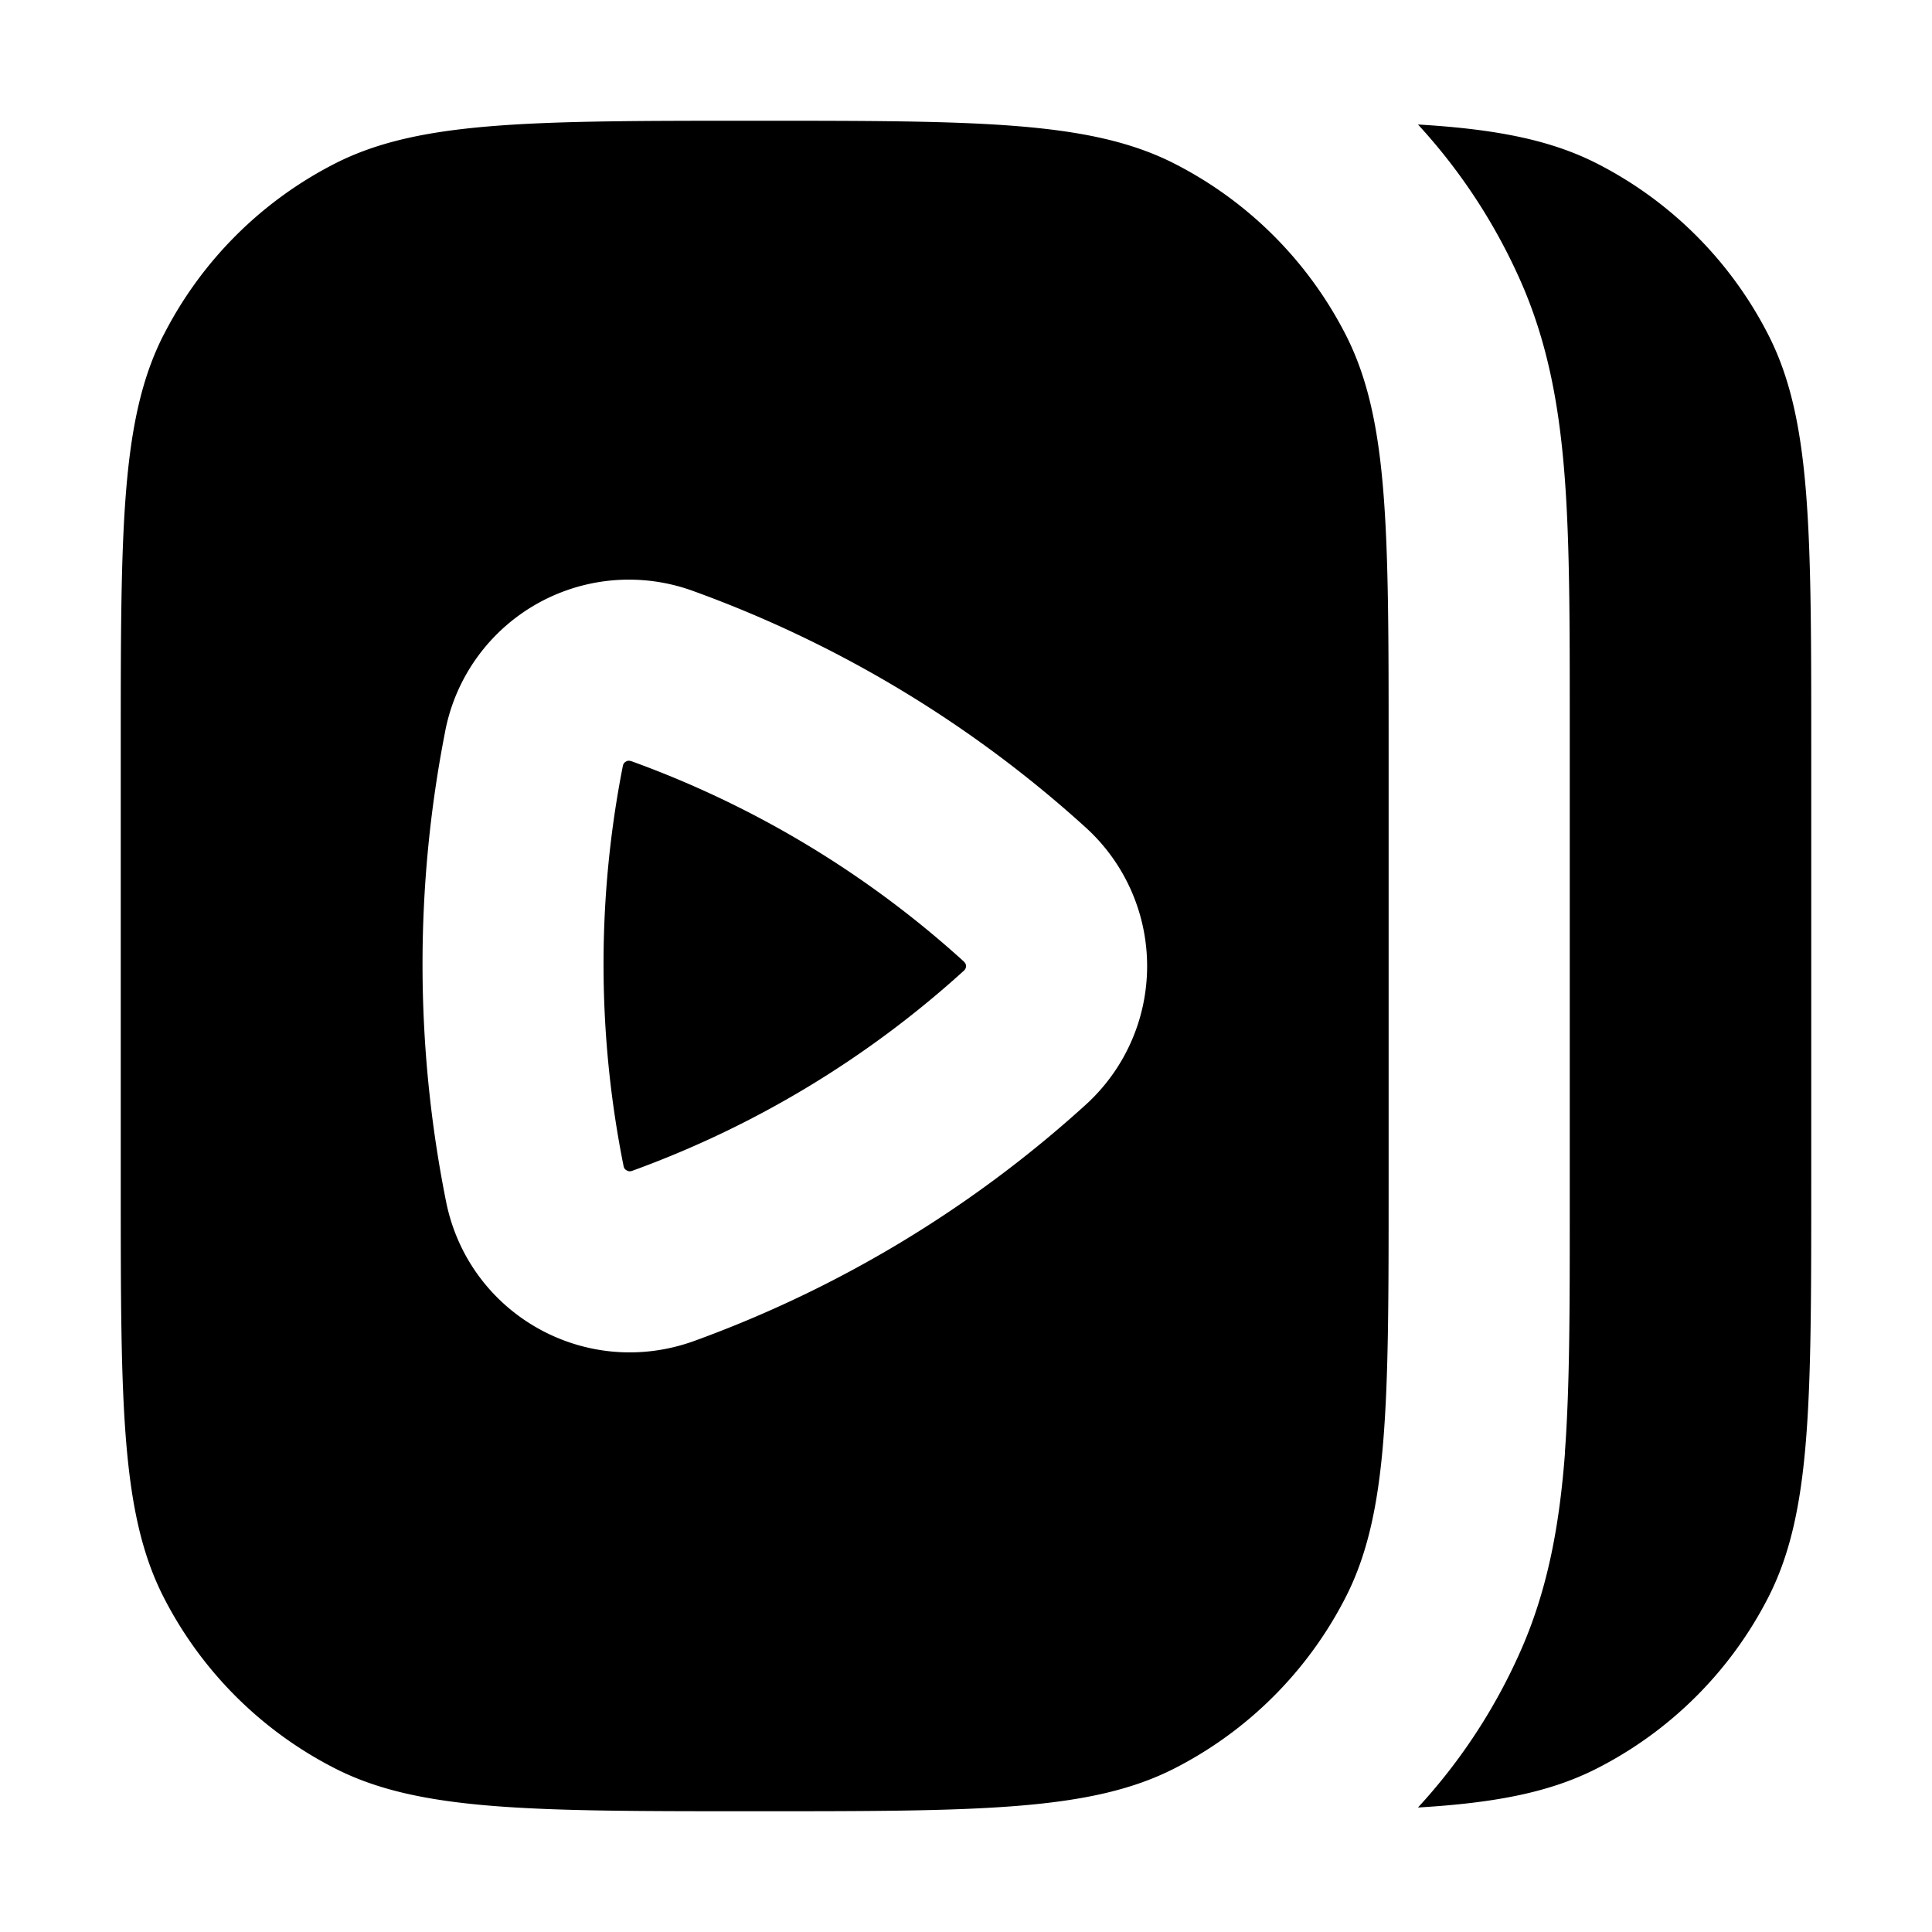 <svg xmlns="http://www.w3.org/2000/svg" width="16" height="16" fill="currentColor" viewBox="0 0 16 16"><path fill-rule="evenodd" d="M12.96 12.025c.04-.543.04-1.201.04-1.972V5.947c0-.77 0-1.43-.04-1.972-.042-.57-.133-1.13-.379-1.674a4.75 4.75 0 0 0-.838-1.27c.64.038 1.095.126 1.482.323a3.25 3.25 0 0 1 1.42 1.42C15 3.47 15 4.38 15 6.2v3.6c0 1.82 0 2.73-.354 3.425a3.25 3.25 0 0 1-1.42 1.42c-.388.198-.842.286-1.483.324.343-.372.627-.8.838-1.27.246-.544.337-1.104.38-1.674Z M5.158 6.345a.056.056 0 0 1 .01-.025.05.05 0 0 1 .016-.013.051.051 0 0 1 .02-.007c.004 0 .013 0 .028.005A8.29 8.29 0 0 1 7.98 7.961c.01.01.014.017.016.02a.049.049 0 0 1 .004.02.049.049 0 0 1-.004.02.061.061 0 0 1-.016.02 8.29 8.29 0 0 1-2.741 1.654.063.063 0 0 1-.028.005.052.052 0 0 1-.02-.007.05.05 0 0 1-.017-.013.056.056 0 0 1-.01-.024 8.506 8.506 0 0 1-.006-3.312Z M1.354 2.775C1 3.47 1 4.38 1 6.2v3.6c0 1.82 0 2.73.354 3.425a3.25 3.25 0 0 0 1.42 1.42C3.47 15 4.397 15 6.25 15c1.854 0 2.78 0 3.475-.354a3.25 3.25 0 0 0 1.42-1.42c.355-.696.355-1.606.355-3.426V6.2c0-1.82 0-2.73-.354-3.425a3.25 3.25 0 0 0-1.42-1.42C9.03 1 8.102 1 6.25 1c-1.854 0-2.78 0-3.475.354a3.25 3.25 0 0 0-1.42 1.42Zm2.333 3.28a1.55 1.55 0 0 1 2.055-1.16 9.79 9.79 0 0 1 3.245 1.954 1.55 1.55 0 0 1 0 2.304 9.79 9.79 0 0 1-3.237 1.952c-.9.326-1.869-.22-2.056-1.155a10.006 10.006 0 0 1-.007-3.894Z" clip-rule="evenodd"/></svg>
